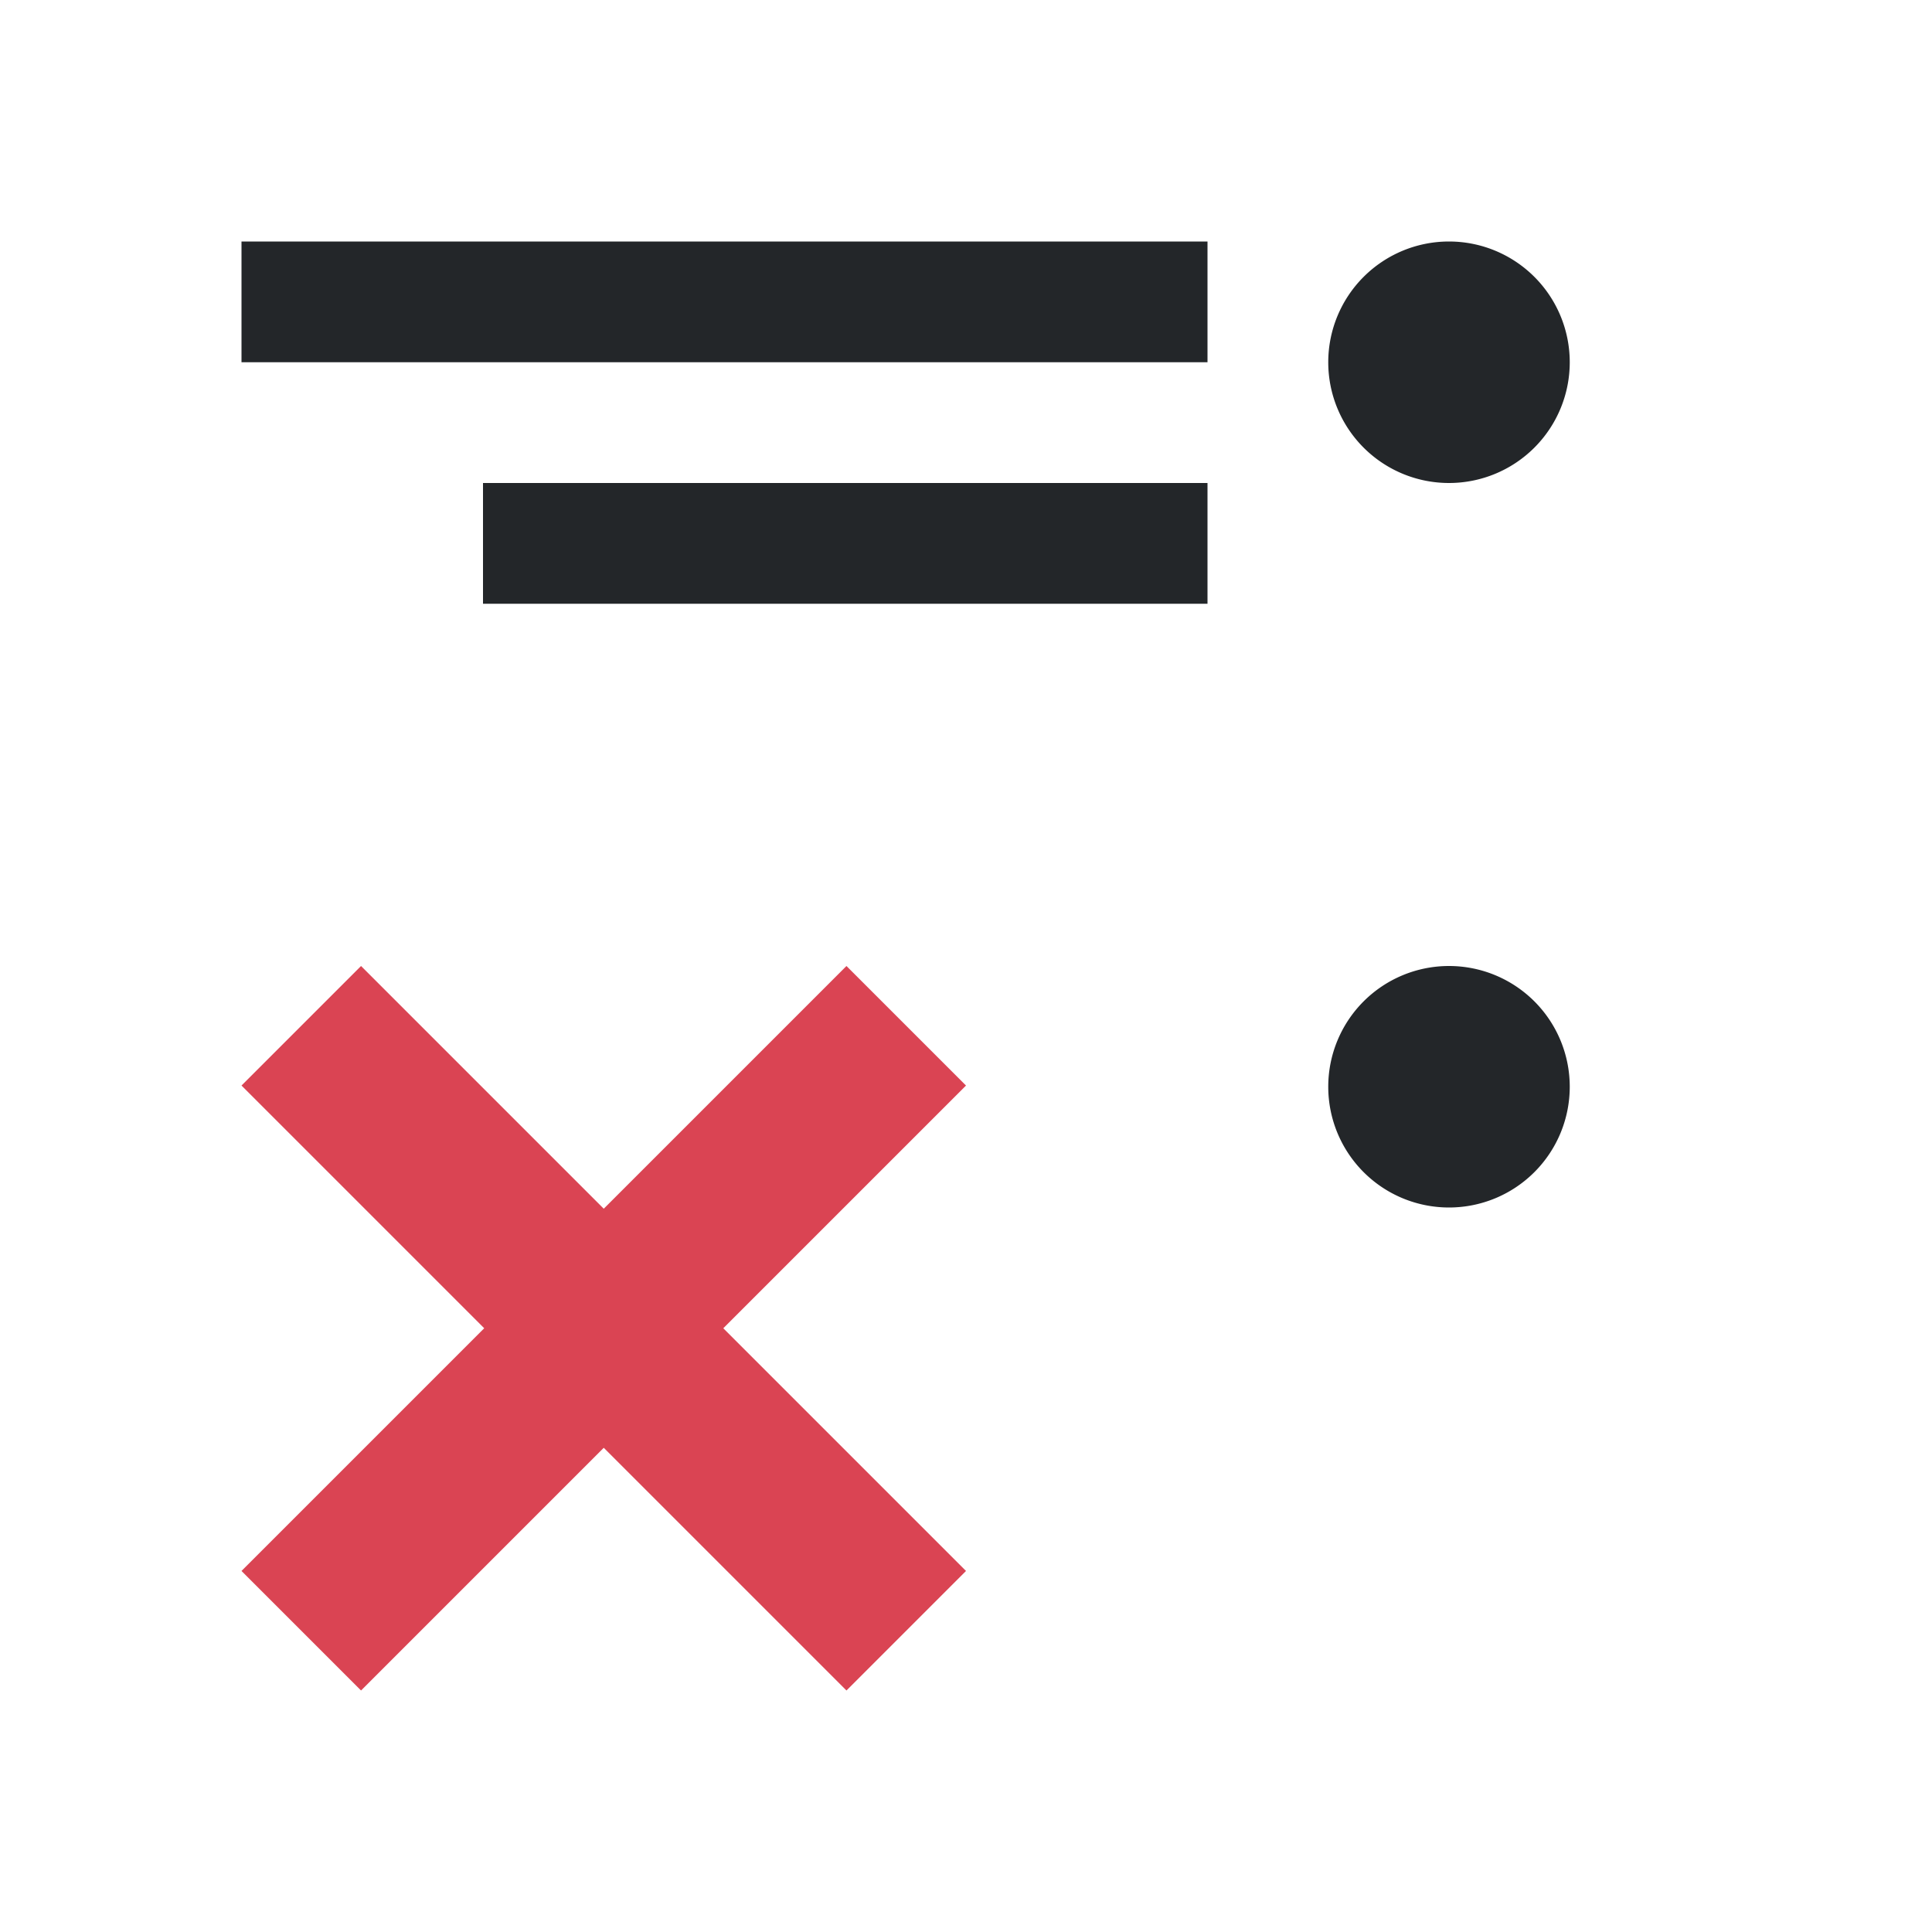 <svg viewBox="0 0 16 16" xmlns="http://www.w3.org/2000/svg"><path d="m12 2a1 1 0 0 1 1 1 1 1 0 0 1 -1 1 1 1 0 0 1 -1-1 1 1 0 0 1 1-1zm-2 0v1h-2-6v-1h6zm0 2v1h-2-4v-1h4zm2 4a1 1 0 0 1 1 1 1 1 0 0 1 -1 1 1 1 0 0 1 -1-1 1 1 0 0 1 1-1z" fill="#232629"/><path d="m7.01 8 .99.99-2.01 2.01 2.01 2.01-.99.99-2.01-2.01-2.01 2.01-.99-.99 2.01-2.01-2.01-2.01.99-.99 2.01 2.01z" fill="#da4453"/></svg>